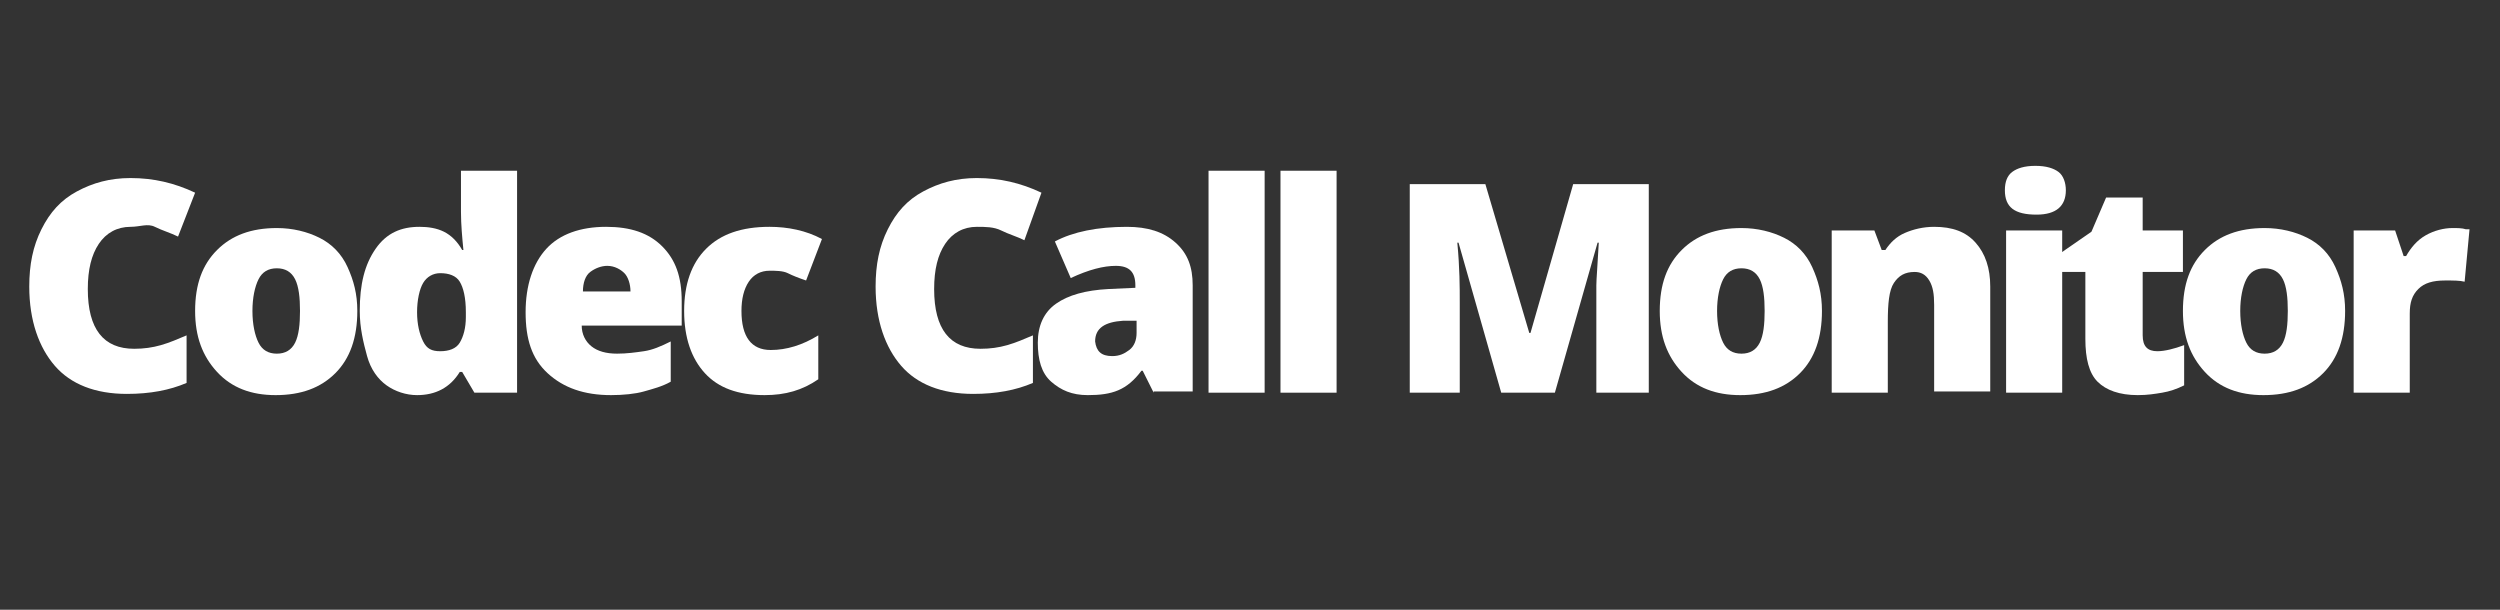 <?xml version="1.0" encoding="utf-8"?>
<svg version="1.1" id="CCM" xmlns="http://www.w3.org/2000/svg" xmlns:xlink="http://www.w3.org/1999/xlink" x="0px" y="0px"
	 width="205px" height="50px" viewBox="0 0 205 50" enable-background="new 0 0 205 50" xml:space="preserve">
<rect x="0" y="0" width="205" height="50" fill="#333333" stroke="none"/>
<g id="logo-group">
	<path fill="#FFFFFF" d="M10.7,18.6c-1.1,0-2,0.5-2.6,1.4s-0.9,2.1-0.9,3.7c0,3.3,1.3,4.9,3.8,4.9c0.8,0,1.5-0.1,2.2-0.3
		s1.4-0.5,2.1-0.8v3.9c-1.4,0.6-3,0.9-4.9,0.9c-2.6,0-4.6-0.8-5.9-2.3s-2.1-3.7-2.1-6.5c0-1.8,0.3-3.3,1-4.7s1.6-2.4,2.9-3.1
		s2.7-1.1,4.4-1.1c1.9,0,3.6,0.4,5.3,1.2l-1.4,3.6c-0.6-0.3-1.3-0.5-1.9-0.8S11.5,18.6,10.7,18.6z"/>
	<path fill="#FFFFFF" d="M29.3,25.5c0,2.2-0.6,3.9-1.8,5.1s-2.8,1.8-4.9,1.8c-2,0-3.6-0.6-4.8-1.9s-1.8-2.9-1.8-5
		c0-2.2,0.6-3.8,1.8-5s2.8-1.8,4.9-1.8c1.3,0,2.5,0.3,3.5,0.8s1.8,1.3,2.3,2.4S29.3,24.1,29.3,25.5z M20.7,25.5c0,1.1,0.2,2,0.5,2.6
		s0.8,0.9,1.5,0.9c0.7,0,1.2-0.3,1.5-0.9s0.4-1.5,0.4-2.6c0-1.1-0.1-2-0.4-2.6s-0.8-0.9-1.5-0.9c-0.7,0-1.2,0.3-1.5,0.9
		S20.7,24.4,20.7,25.5z"/>
	<path fill="#FFFFFF" d="M34.2,32.4c-0.9,0-1.8-0.3-2.5-0.8s-1.3-1.3-1.6-2.4s-0.6-2.3-0.6-3.7c0-2.2,0.4-3.8,1.3-5.1
		s2.1-1.8,3.6-1.8c0.7,0,1.4,0.1,2,0.4s1.1,0.8,1.5,1.5h0.1c-0.1-1-0.2-2.1-0.2-3.1V14h4.6v18.2h-3.5l-1-1.7h-0.2
		C36.9,31.8,35.7,32.4,34.2,32.4z M36.1,28.8c0.7,0,1.3-0.2,1.6-0.7s0.5-1.2,0.5-2.1v-0.4c0-1.2-0.2-2-0.5-2.5s-0.9-0.7-1.6-0.7
		c-0.6,0-1.1,0.3-1.4,0.8s-0.5,1.4-0.5,2.4c0,1,0.2,1.8,0.5,2.4S35.4,28.8,36.1,28.8z"/>
	<path fill="#FFFFFF" d="M50.1,32.4c-2.2,0-3.9-0.6-5.2-1.8s-1.8-2.8-1.8-5c0-2.2,0.6-4,1.7-5.2s2.8-1.8,4.9-1.8
		c2,0,3.5,0.5,4.6,1.6s1.6,2.5,1.6,4.5v2h-8.2c0,0.7,0.3,1.3,0.8,1.7s1.2,0.6,2.1,0.6c0.8,0,1.5-0.1,2.2-0.2s1.4-0.4,2.2-0.8v3.3
		c-0.7,0.4-1.5,0.6-2.2,0.8S51.1,32.4,50.1,32.4z M49.8,21.8c-0.5,0-1,0.2-1.4,0.5s-0.6,0.9-0.6,1.6h3.9c0-0.6-0.2-1.2-0.5-1.5
		S50.4,21.8,49.8,21.8z"/>
	<path fill="#FFFFFF" d="M62.7,32.4c-2.2,0-3.8-0.6-4.9-1.8s-1.7-2.9-1.7-5.1c0-2.2,0.6-3.9,1.8-5.1s2.9-1.8,5.2-1.8
		c1.5,0,3,0.3,4.3,1l-1.3,3.4c-0.6-0.2-1.1-0.4-1.5-0.6s-1-0.2-1.5-0.2c-0.7,0-1.3,0.3-1.7,0.9s-0.6,1.4-0.6,2.4
		c0,2.1,0.8,3.2,2.4,3.2c1.3,0,2.6-0.4,3.9-1.2v3.6C65.8,32,64.4,32.4,62.7,32.4z"/>
	<path fill="#FFFFFF" d="M80.1,18.6c-1.1,0-2,0.5-2.6,1.4s-0.9,2.1-0.9,3.7c0,3.3,1.3,4.9,3.8,4.9c0.8,0,1.5-0.1,2.2-0.3
		s1.4-0.5,2.1-0.8v3.9c-1.4,0.6-3,0.9-4.9,0.9c-2.6,0-4.6-0.8-5.9-2.3s-2.1-3.7-2.1-6.5c0-1.8,0.3-3.3,1-4.7s1.6-2.4,2.9-3.1
		s2.7-1.1,4.4-1.1c1.9,0,3.6,0.4,5.3,1.2L84,19.7c-0.6-0.3-1.3-0.5-1.9-0.8S80.8,18.6,80.1,18.6z"/>
	<path fill="#FFFFFF" d="M94.6,32.2l-0.9-1.8h-0.1c-0.6,0.8-1.2,1.3-1.9,1.6s-1.5,0.4-2.5,0.4c-1.3,0-2.2-0.4-3-1.1
		s-1.1-1.8-1.1-3.2c0-1.4,0.5-2.5,1.5-3.2s2.4-1.1,4.3-1.2l2.2-0.1v-0.2c0-1.1-0.5-1.6-1.6-1.6c-1,0-2.2,0.3-3.7,1l-1.3-3
		c1.5-0.8,3.5-1.2,5.9-1.2c1.7,0,3,0.4,4,1.3s1.4,2,1.4,3.5v8.7H94.6z M91.2,29.2c0.6,0,1-0.2,1.4-0.5s0.6-0.8,0.6-1.4v-1l-1.1,0
		c-1.5,0.1-2.3,0.6-2.3,1.7C89.9,28.8,90.3,29.2,91.2,29.2z"/>
	<path fill="#FFFFFF" d="M103.7,32.2h-4.6V14h4.6V32.2z"/>
	<path fill="#FFFFFF" d="M109.6,32.2H105V14h4.6V32.2z"/>
	<path fill="#FFFFFF" d="M123.1,32.2l-3.5-12.3h-0.1c0.2,2.1,0.2,3.7,0.2,4.9v7.4h-4.1V15.1h6.2l3.6,12.2h0.1l3.5-12.2h6.2v17.1
		h-4.3v-7.5c0-0.4,0-0.8,0-1.3s0.1-1.6,0.2-3.5H131l-3.5,12.3H123.1z"/>
	<path fill="#FFFFFF" d="M149.4,25.5c0,2.2-0.6,3.9-1.8,5.1s-2.8,1.8-4.9,1.8c-2,0-3.6-0.6-4.8-1.9s-1.8-2.9-1.8-5
		c0-2.2,0.6-3.8,1.8-5s2.8-1.8,4.9-1.8c1.3,0,2.5,0.3,3.5,0.8s1.8,1.3,2.3,2.4S149.4,24.1,149.4,25.5z M140.8,25.5
		c0,1.1,0.2,2,0.5,2.6s0.8,0.9,1.5,0.9c0.7,0,1.2-0.3,1.5-0.9s0.4-1.5,0.4-2.6c0-1.1-0.1-2-0.4-2.6s-0.8-0.9-1.5-0.9
		c-0.7,0-1.2,0.3-1.5,0.9S140.8,24.4,140.8,25.5z"/>
	<path fill="#FFFFFF" d="M158.6,32.2V25c0-0.9-0.1-1.5-0.4-2s-0.7-0.7-1.2-0.7c-0.8,0-1.3,0.3-1.7,0.9s-0.5,1.7-0.5,3.2v5.8h-4.6
		V18.9h3.5l0.6,1.6h0.3c0.4-0.6,0.9-1.1,1.6-1.4s1.5-0.5,2.4-0.5c1.5,0,2.6,0.4,3.4,1.3s1.2,2.1,1.2,3.6v8.6H158.6z"/>
	<path fill="#FFFFFF" d="M164.4,15.6c0-0.7,0.2-1.2,0.6-1.5s1-0.5,1.9-0.5s1.5,0.2,1.9,0.5s0.6,0.9,0.6,1.5c0,1.3-0.8,2-2.4,2
		C165.2,17.6,164.4,17,164.4,15.6z M169.1,32.2h-4.6V18.9h4.6V32.2z"/>
	<path fill="#FFFFFF" d="M176.9,28.8c0.6,0,1.4-0.2,2.2-0.5v3.3c-0.6,0.3-1.2,0.5-1.8,0.6s-1.2,0.2-2,0.2c-1.5,0-2.6-0.4-3.3-1.1
		s-1-1.9-1-3.5v-5.5h-2.1v-1.5l2.6-1.8l1.2-2.8h3v2.7h3.3v3.4h-3.3v5.2C175.7,28.4,176.1,28.8,176.9,28.8z"/>
	<path fill="#FFFFFF" d="M192.3,25.5c0,2.2-0.6,3.9-1.8,5.1s-2.8,1.8-4.9,1.8c-2,0-3.6-0.6-4.8-1.9s-1.8-2.9-1.8-5
		c0-2.2,0.6-3.8,1.8-5s2.8-1.8,4.9-1.8c1.3,0,2.5,0.3,3.5,0.8s1.8,1.3,2.3,2.4S192.3,24.1,192.3,25.5z M183.7,25.5
		c0,1.1,0.2,2,0.5,2.6s0.8,0.9,1.5,0.9c0.7,0,1.2-0.3,1.5-0.9s0.4-1.5,0.4-2.6c0-1.1-0.1-2-0.4-2.6s-0.8-0.9-1.5-0.9
		c-0.7,0-1.2,0.3-1.5,0.9S183.7,24.4,183.7,25.5z"/>
	<path fill="#FFFFFF" d="M201.1,18.7c0.4,0,0.8,0,1.1,0.1l0.3,0l-0.4,4.3c-0.4-0.1-0.9-0.1-1.6-0.1c-1,0-1.7,0.2-2.2,0.7
		s-0.7,1.1-0.7,2v6.5h-4.6V18.9h3.4l0.7,2.1h0.2c0.4-0.7,0.9-1.3,1.6-1.7S200.4,18.7,201.1,18.7z"/>
</g>
</svg>
